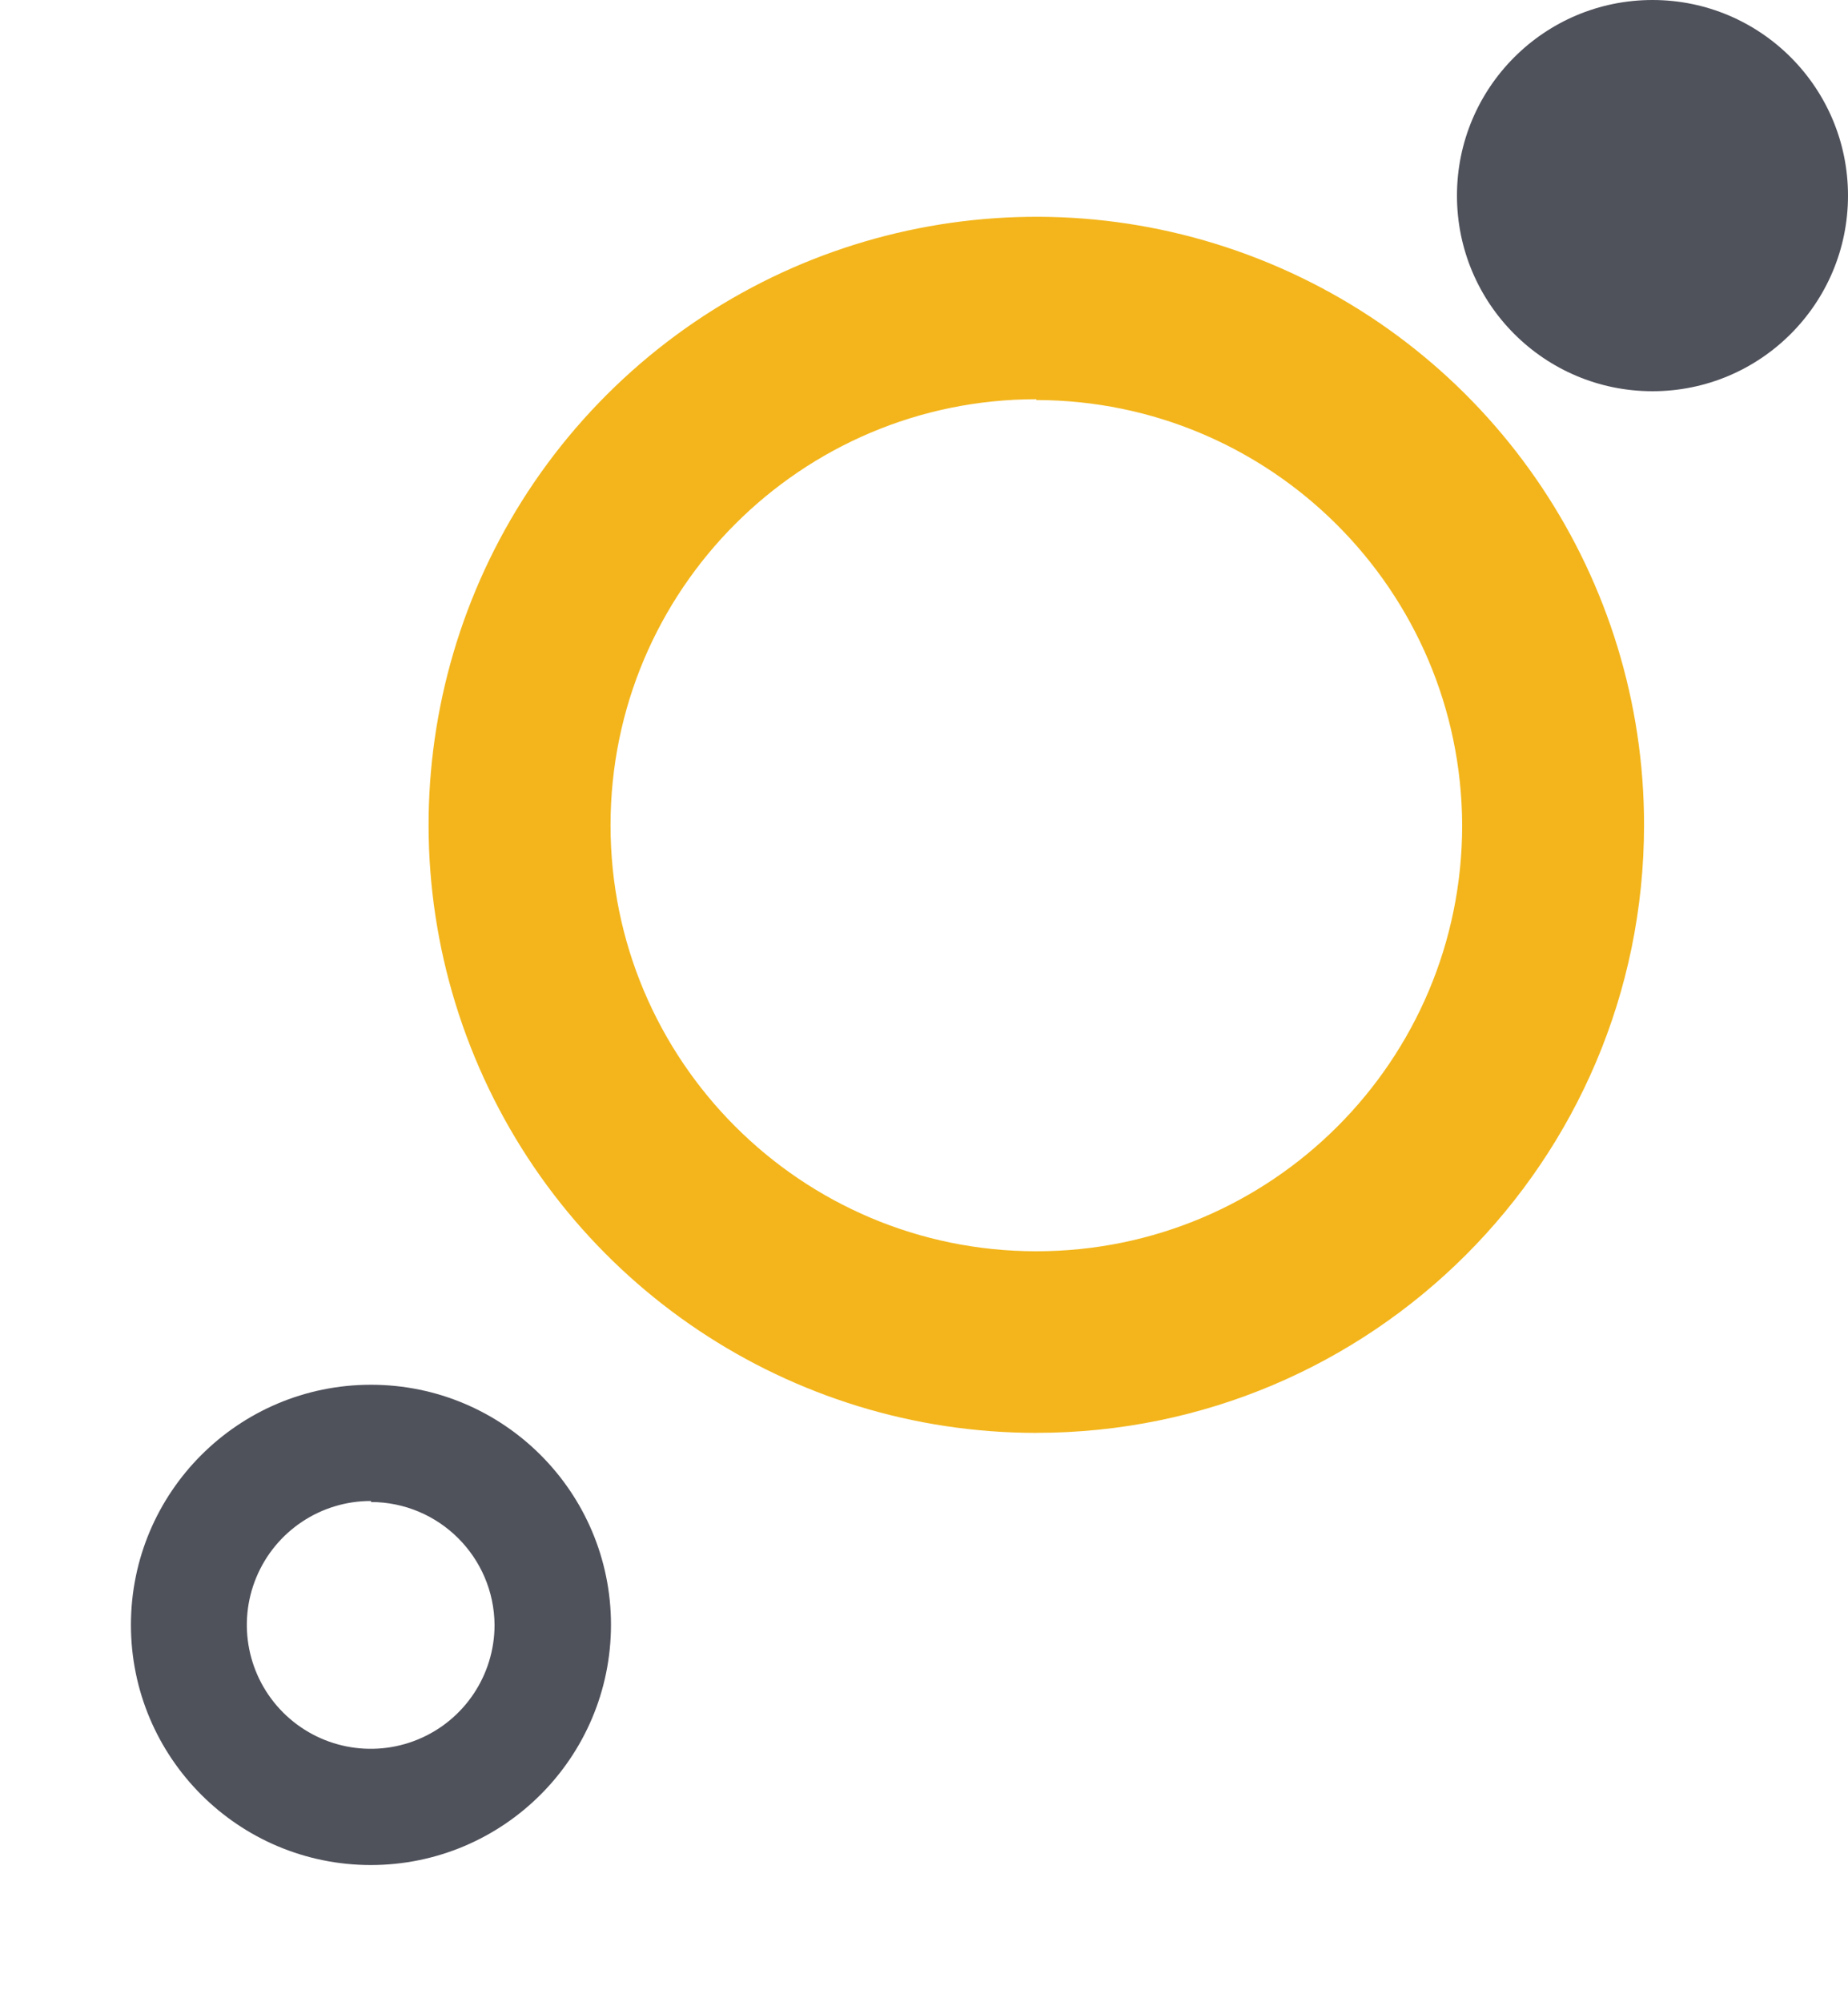 <svg id="eL0lBkGbmWe1" xmlns="http://www.w3.org/2000/svg" xmlns:xlink="http://www.w3.org/1999/xlink" viewBox="0 0 46.22 50.04" shape-rendering="geometricPrecision" text-rendering="geometricPrecision"><style><![CDATA[#eL0lBkGbmWe4_ts {animation: eL0lBkGbmWe4_ts__ts 3000ms linear infinite normal forwards}@keyframes eL0lBkGbmWe4_ts__ts { 0% {transform: translate(25.92px,20.62px) scale(1,1)} 30% {transform: translate(25.92px,20.62px) scale(1.336,1.336)} 53.333% {transform: translate(25.92px,20.62px) scale(1.014,1.014)} 73.333% {transform: translate(25.92px,20.62px) scale(1.336,1.336)} 100% {transform: translate(25.92px,20.62px) scale(1.014,1.014)}} #eL0lBkGbmWe5_ts {animation: eL0lBkGbmWe5_ts__ts 3000ms linear infinite normal forwards}@keyframes eL0lBkGbmWe5_ts__ts { 0% {transform: translate(9.278px,40.62px) scale(0.64,0.64)} 23.333% {transform: translate(9.278px,40.62px) scale(0.444,0.444)} 50% {transform: translate(9.278px,40.62px) scale(0.804,0.804)} 73.333% {transform: translate(9.278px,40.62px) scale(0.444,0.444)} 100% {transform: translate(9.278px,40.62px) scale(0.929,0.929)}} #eL0lBkGbmWe6_ts {animation: eL0lBkGbmWe6_ts__ts 3000ms linear infinite normal forwards}@keyframes eL0lBkGbmWe6_ts__ts { 0% {transform: translate(41.33px,4.89px) scale(1,1)} 6.667% {transform: translate(41.33px,4.89px) scale(-0.189,-0.189)} 43.333% {transform: translate(41.33px,4.89px) scale(-0.823,-0.823)} 63.333% {transform: translate(41.33px,4.89px) scale(-0.5,-0.5)} 83.333% {transform: translate(41.33px,4.89px) scale(-0.955,-0.955)} 100% {transform: translate(41.33px,4.89px) scale(-1,-1)}}]]></style><g><g><g id="eL0lBkGbmWe4_ts" transform="translate(25.92,20.62) scale(1,1)"><path d="M25.92,35.82c-6.149-0-11.692-3.704-14.044-9.386s-1.05-12.22,3.299-16.566s10.889-5.644,16.568-3.289s9.38,7.901,9.376,14.05c-.006,8.391-6.809,15.19-15.2,15.19Zm0-25.84c-5.882,0-10.65,4.768-10.65,10.65s4.768,10.65,10.65,10.65s10.65-4.768,10.65-10.65C36.548,14.761,31.789,10.011,25.92,10Z" transform="translate(-25.92,-20.62)" fill="#f3b51b"/></g><g id="eL0lBkGbmWe5_ts" transform="translate(9.278,40.62) scale(0.64,0.64)"><path d="M9.38,50C4.2,50,0,45.8,0,40.62s4.2-9.38,9.38-9.38s9.38,4.2,9.38,9.38c-.006,5.178-4.202,9.374-9.38,9.38Zm0-14.22c-1.959-.004-3.726,1.173-4.479,2.981s-.341,3.892,1.043,5.278s3.466,1.802,5.276,1.054s2.99-2.514,2.99-4.473c-.022-2.654-2.176-4.795-4.83-4.8Z" transform="translate(-9.38,-40.62)" fill="#4f515b"/></g><g id="eL0lBkGbmWe6_ts" transform="translate(41.33,4.89) scale(1,1)"><circle r="4.89" transform="translate(-0,0)" fill="#4f515b"/></g></g></g></svg>